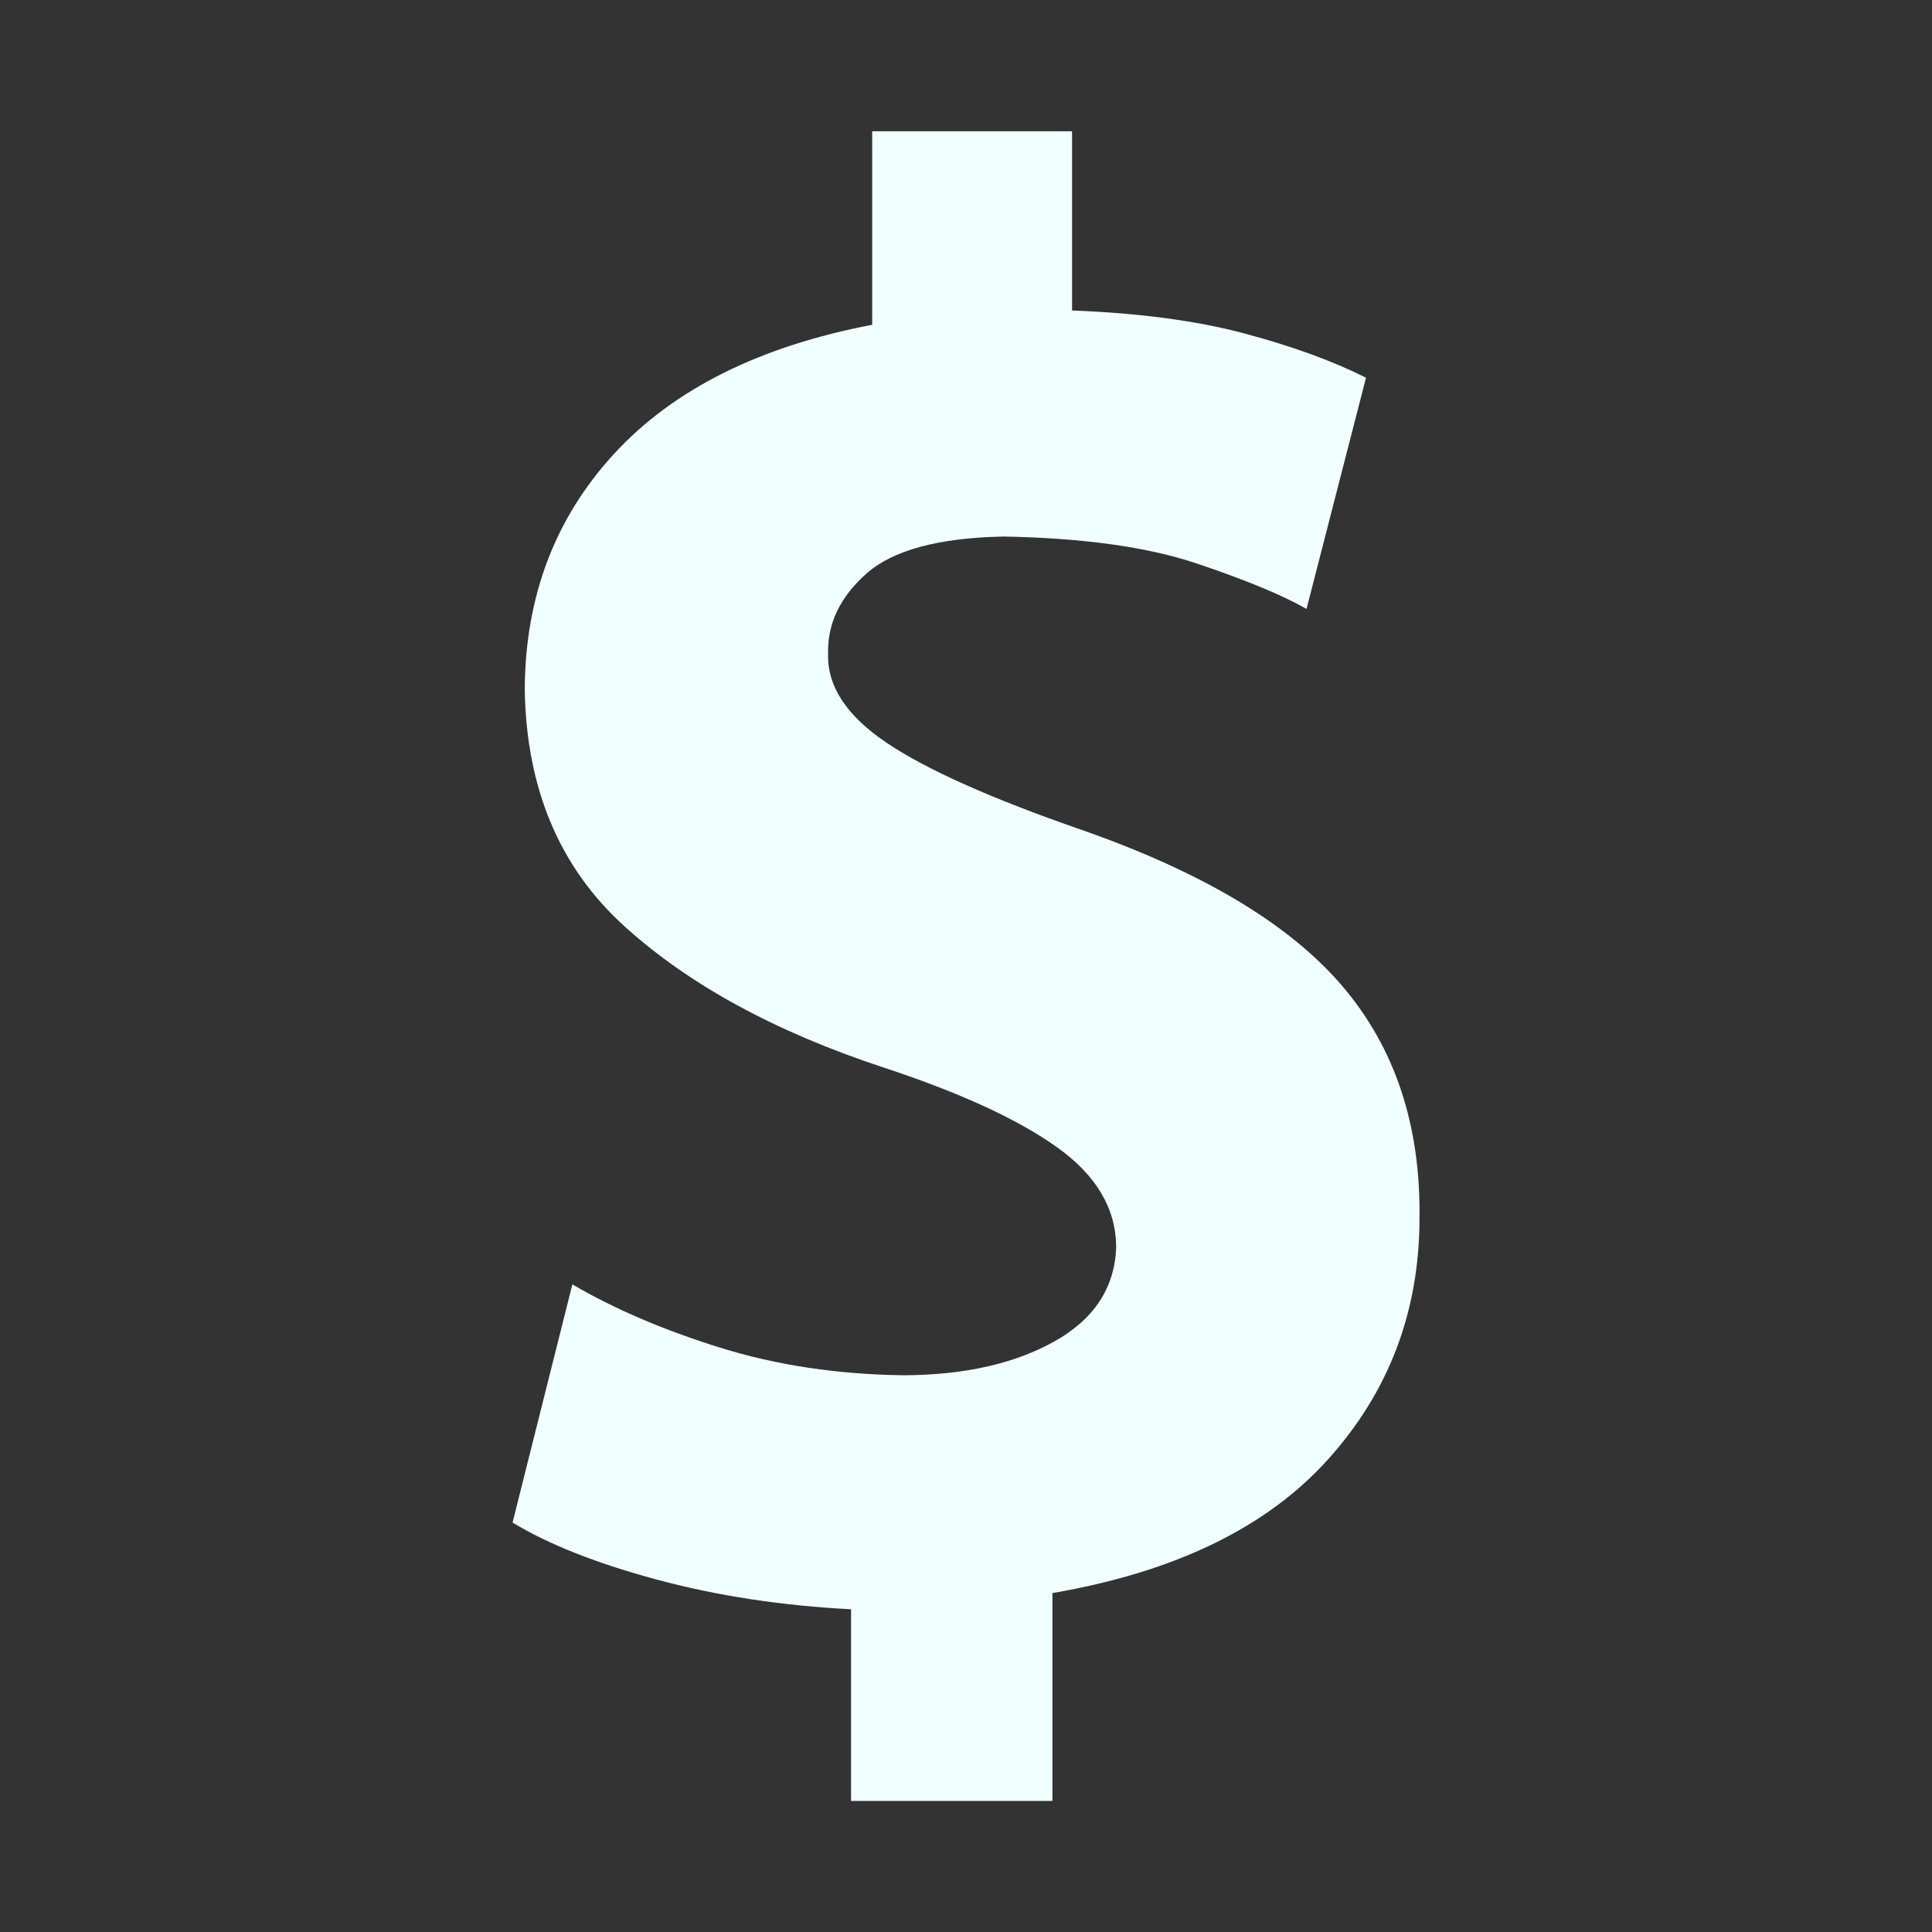 <?xml version="1.0" encoding="UTF-8" standalone="no"?>
<svg xmlns:rdf="http://www.w3.org/1999/02/22-rdf-syntax-ns#" xmlns="http://www.w3.org/2000/svg" xml:space="preserve" height="48" width="48" version="1.1" enable-background="new 0 0 76.00 76.00" xmlns:cc="http://creativecommons.org/ns#" xmlns:dc="http://purl.org/dc/elements/1.1/" viewBox="0 0 48 48"><rect x="0" y="0" width="48" height="48" fill="#333333" stroke="none"/><path stroke-linejoin="round" d="m26.147 44.742v-5.163c3.034-0.52 5.312-1.623 6.835-3.307s2.284-3.687 2.285-6.006c0.03-2.31-0.609-4.233-1.917-5.767-1.308-1.534-3.467-2.828-6.477-3.881-2.238-0.775-3.853-1.496-4.843-2.162s-1.476-1.399-1.456-2.2c-0.024-0.751 0.292-1.418 0.948-2.002 0.656-0.584 1.793-0.892 3.412-0.924 1.977 0.036 3.575 0.259 4.793 0.668 1.218 0.409 2.129 0.785 2.733 1.13l1.478-5.744c-0.83-0.417-1.838-0.784-3.027-1.101-1.188-0.316-2.614-0.506-4.276-0.569v-4.453h-4.966v4.808c-2.8 0.535-4.936 1.602-6.408 3.201-1.472 1.599-2.213 3.552-2.224 5.86 0.039 2.454 0.86 4.41 2.463 5.87 1.603 1.459 3.754 2.633 6.452 3.522 1.899 0.625 3.336 1.286 4.311 1.982 0.975 0.696 1.464 1.524 1.468 2.483-0.036 1.008-0.549 1.789-1.537 2.341-0.988 0.553-2.233 0.833-3.736 0.84-1.641-0.02-3.164-0.249-4.567-0.686-1.403-0.437-2.627-0.961-3.671-1.572l-1.486 5.917c0.892 0.541 2.084 1.013 3.578 1.416 1.494 0.403 3.104 0.649 4.832 0.739v4.762h5.003z" stroke-width=".2" fill="#f0ffff"/></svg>
